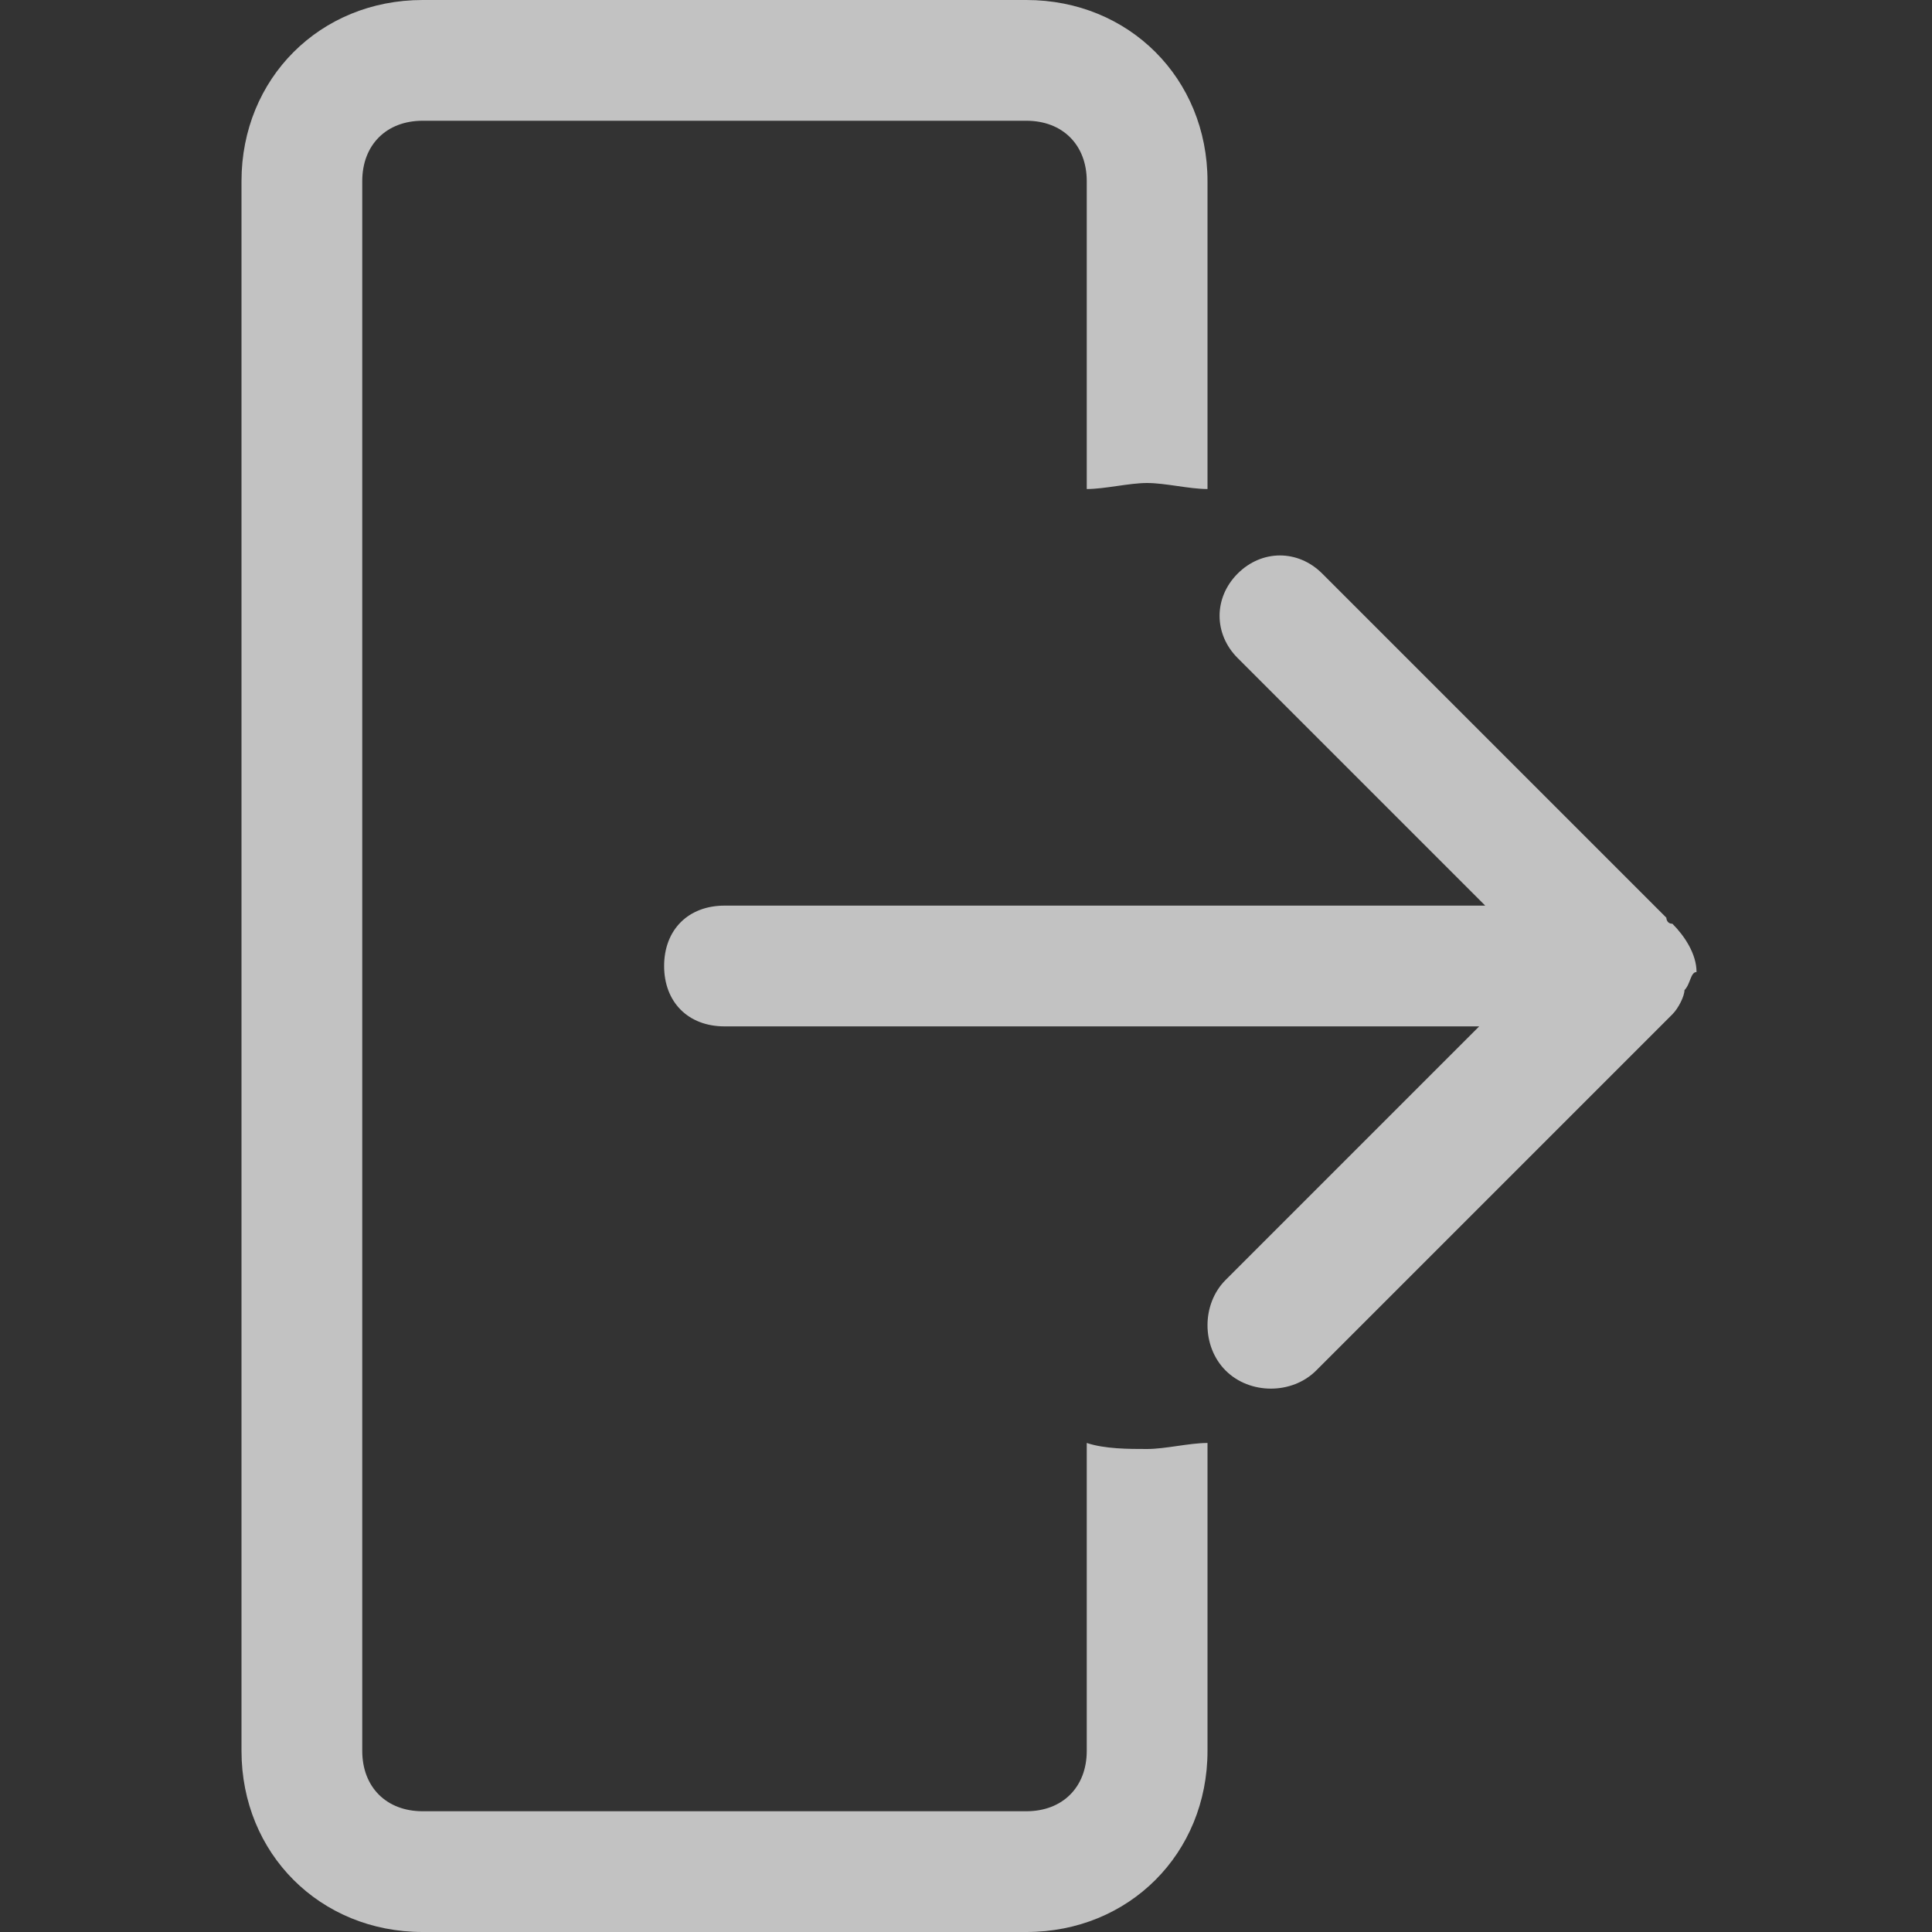 <?xml version="1.0" encoding="utf-8"?>
<!-- Generator: Adobe Illustrator 23.0.4, SVG Export Plug-In . SVG Version: 6.00 Build 0)  -->
<svg version="1.1" id="图层_1" xmlns="http://www.w3.org/2000/svg" xmlns:xlink="http://www.w3.org/1999/xlink" x="0px" y="0px"
	 viewBox="0 0 32 32" style="enable-background:new 0 0 32 32;" xml:space="preserve">
<rect x="0" y="0" width="32" height="32" fill="#333333" stroke="none"/>
<style type="text/css">
	.st0{fill-rule:evenodd;clip-rule:evenodd;fill:#FFFFFF;fill-opacity:0.702;}
</style>
<path class="st0" d="M27.9,16.4c0,0.1-0.1,0.3-0.2,0.4l-5.9,5.9c-0.4,0.4-1.1,0.4-1.5,0c-0.4-0.4-0.4-1.1,0-1.5l4.2-4.2H12
	c-0.6,0-1-0.4-1-1s0.4-1,1-1h12.6l-4.1-4.1c-0.4-0.4-0.4-1,0-1.4c0.4-0.4,1-0.4,1.4,0l5.7,5.7c0,0,0,0.1,0.1,0.1
	c0.2,0.2,0.4,0.5,0.4,0.8C28,16.1,28,16.3,27.9,16.4z M18,8.1V3c0-0.6-0.4-1-1-1H7C6.4,2,6,2.4,6,3v26c0,0.6,0.4,1,1,1h10
	c0.6,0,1-0.4,1-1v-5.1c0.3,0.1,0.7,0.1,1,0.1c0.3,0,0.7-0.1,1-0.1V29c0,1.7-1.3,3-3,3H7c-1.7,0-3-1.3-3-3V3c0-1.7,1.3-3,3-3h10
	c1.7,0,3,1.3,3,3v5.1C19.7,8.1,19.3,8,19,8C18.7,8,18.3,8.1,18,8.1z"/>
</svg>
